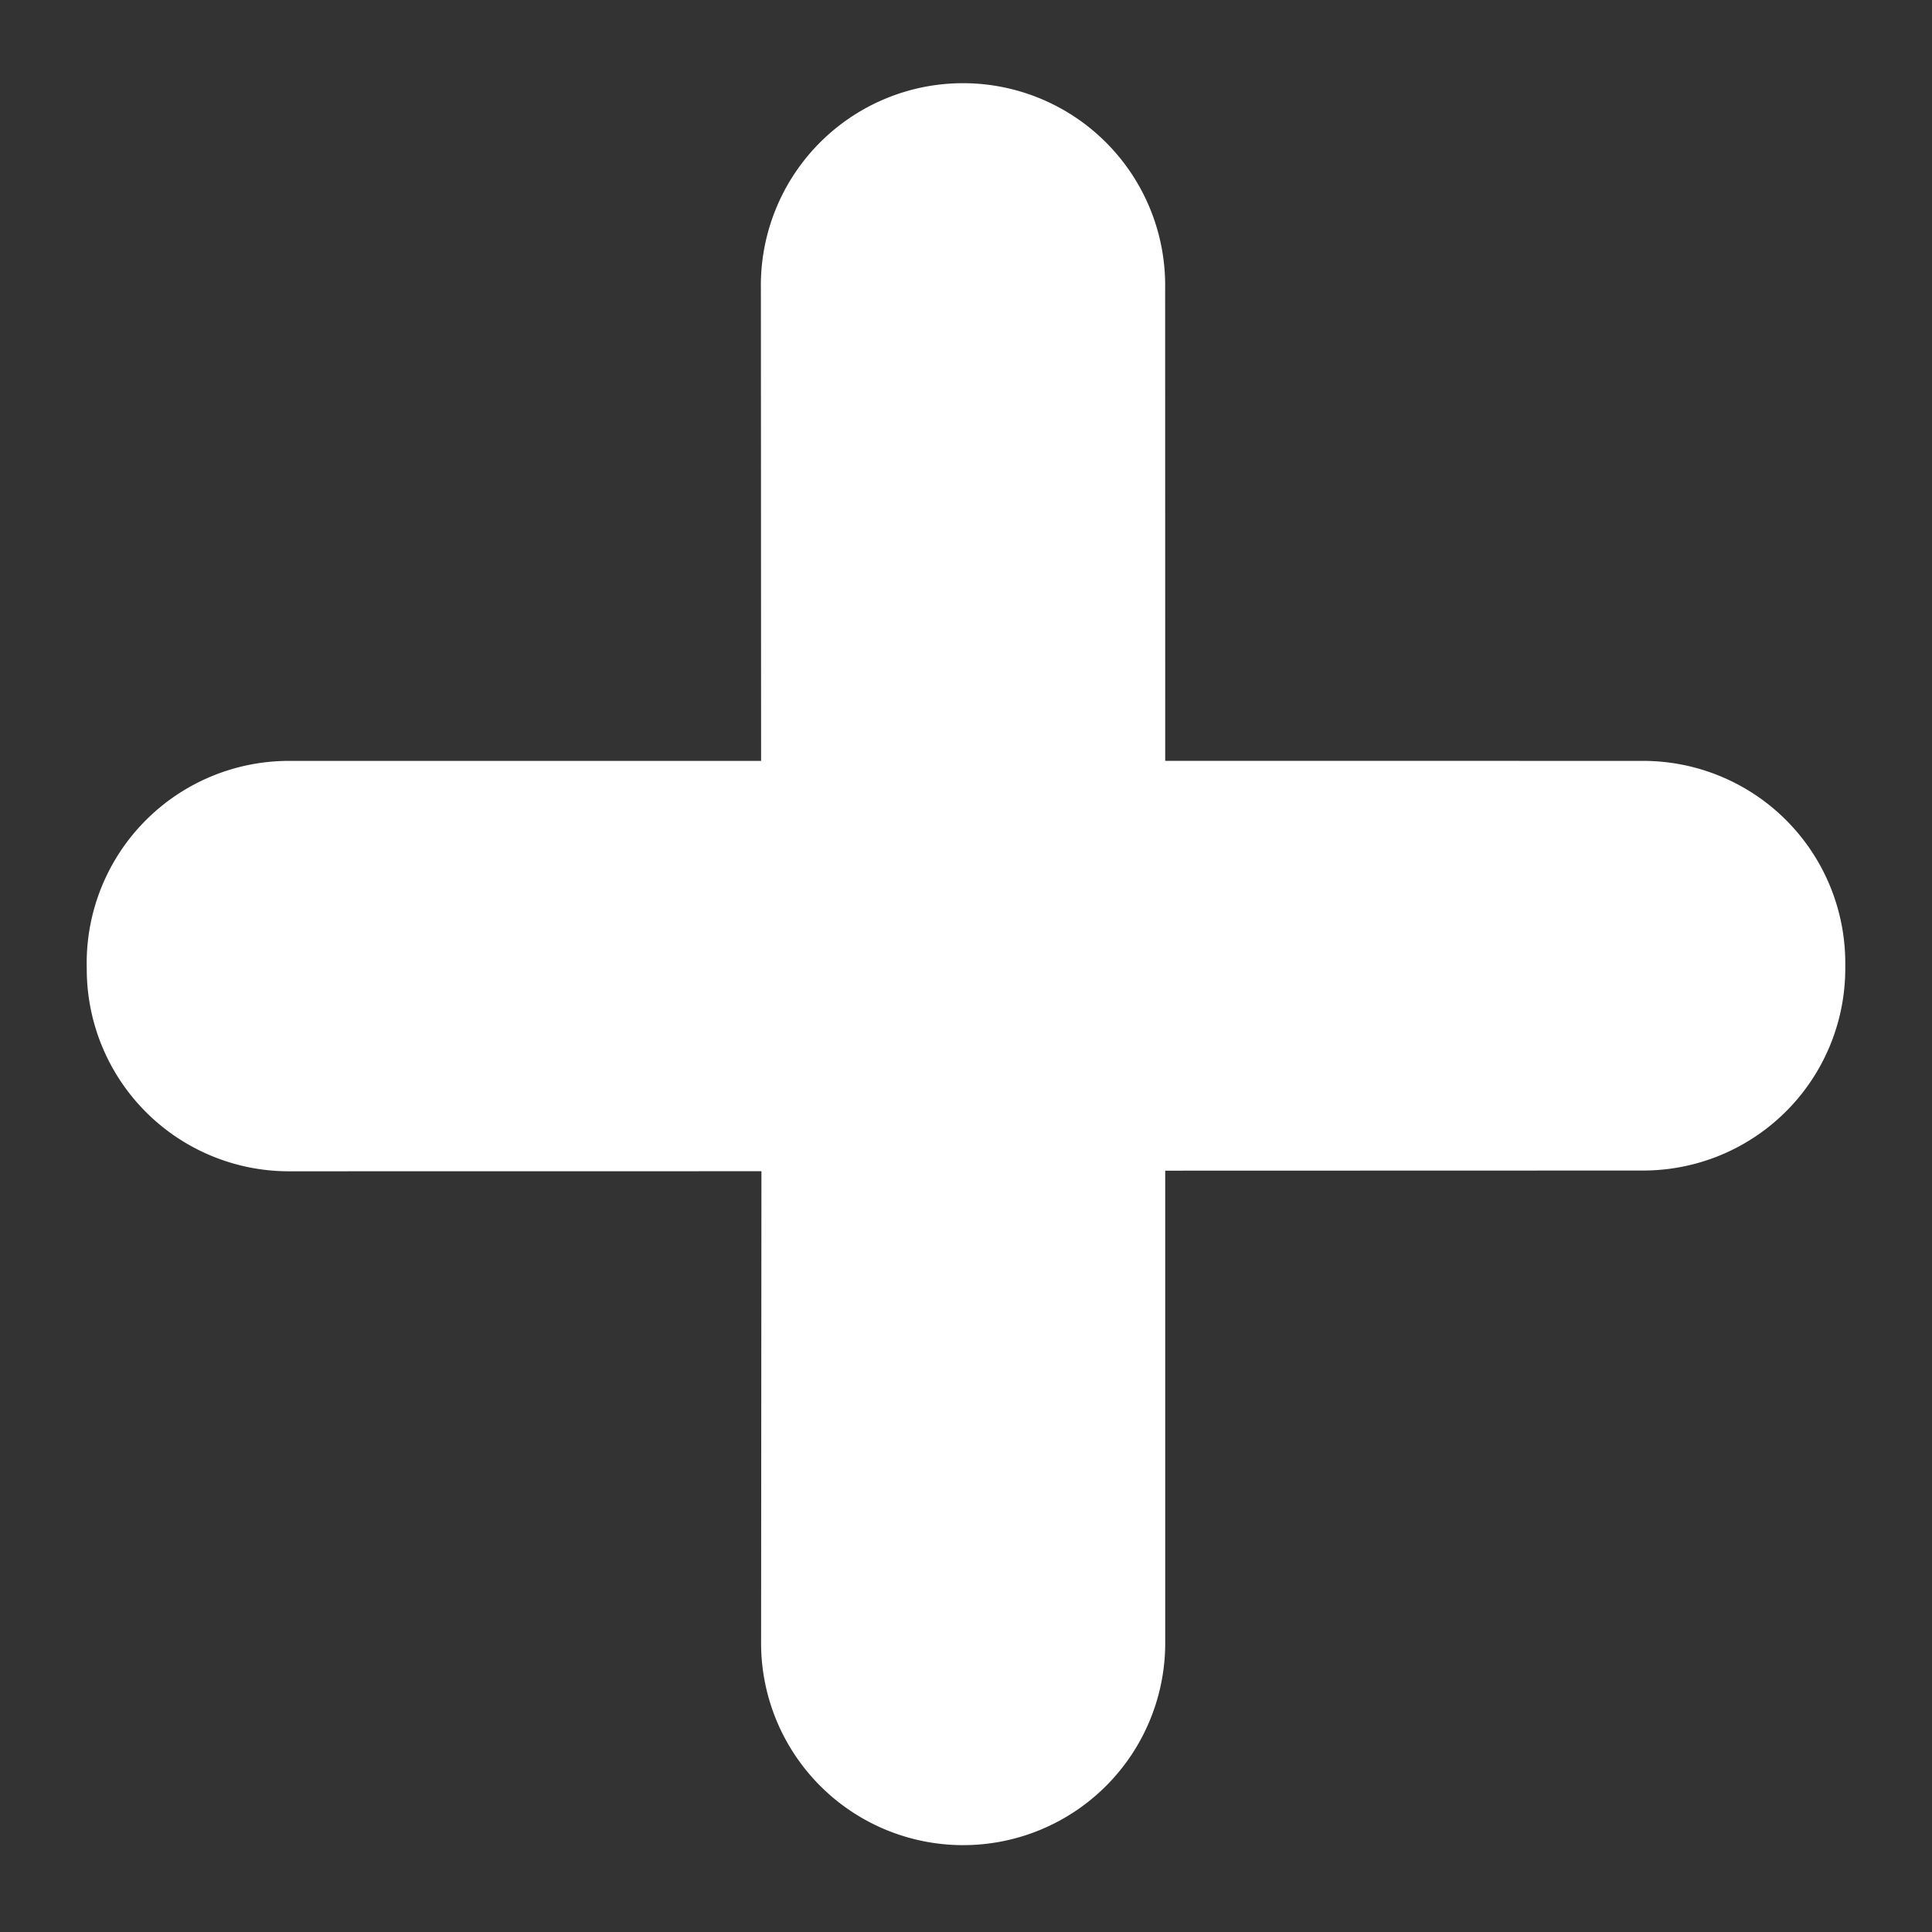 <svg xmlns="http://www.w3.org/2000/svg" width="8" height="8" viewBox="0 0 19.793 19.793"><rect x="0" y="0" width="19.793" height="19.793" fill="#333333" stroke="none"/><path d="M4356.6,548.419l3.425-3.425-3.424-3.421a2.071,2.071,0,1,1,2.928-2.929l3.423,3.422,3.462-3.461a2.071,2.071,0,0,1,2.93,0l.038.038a2.07,2.07,0,0,1,0,2.929l-3.461,3.463,3.422,3.422a2.07,2.07,0,1,1-2.927,2.928L4363,547.964l-3.422,3.423a2.071,2.071,0,0,1-2.93,0l-.039-.038A2.072,2.072,0,0,1,4356.6,548.419Z" transform="translate(-2689.837 -3460.577) rotate(45)" fill="#FFF"/></svg>